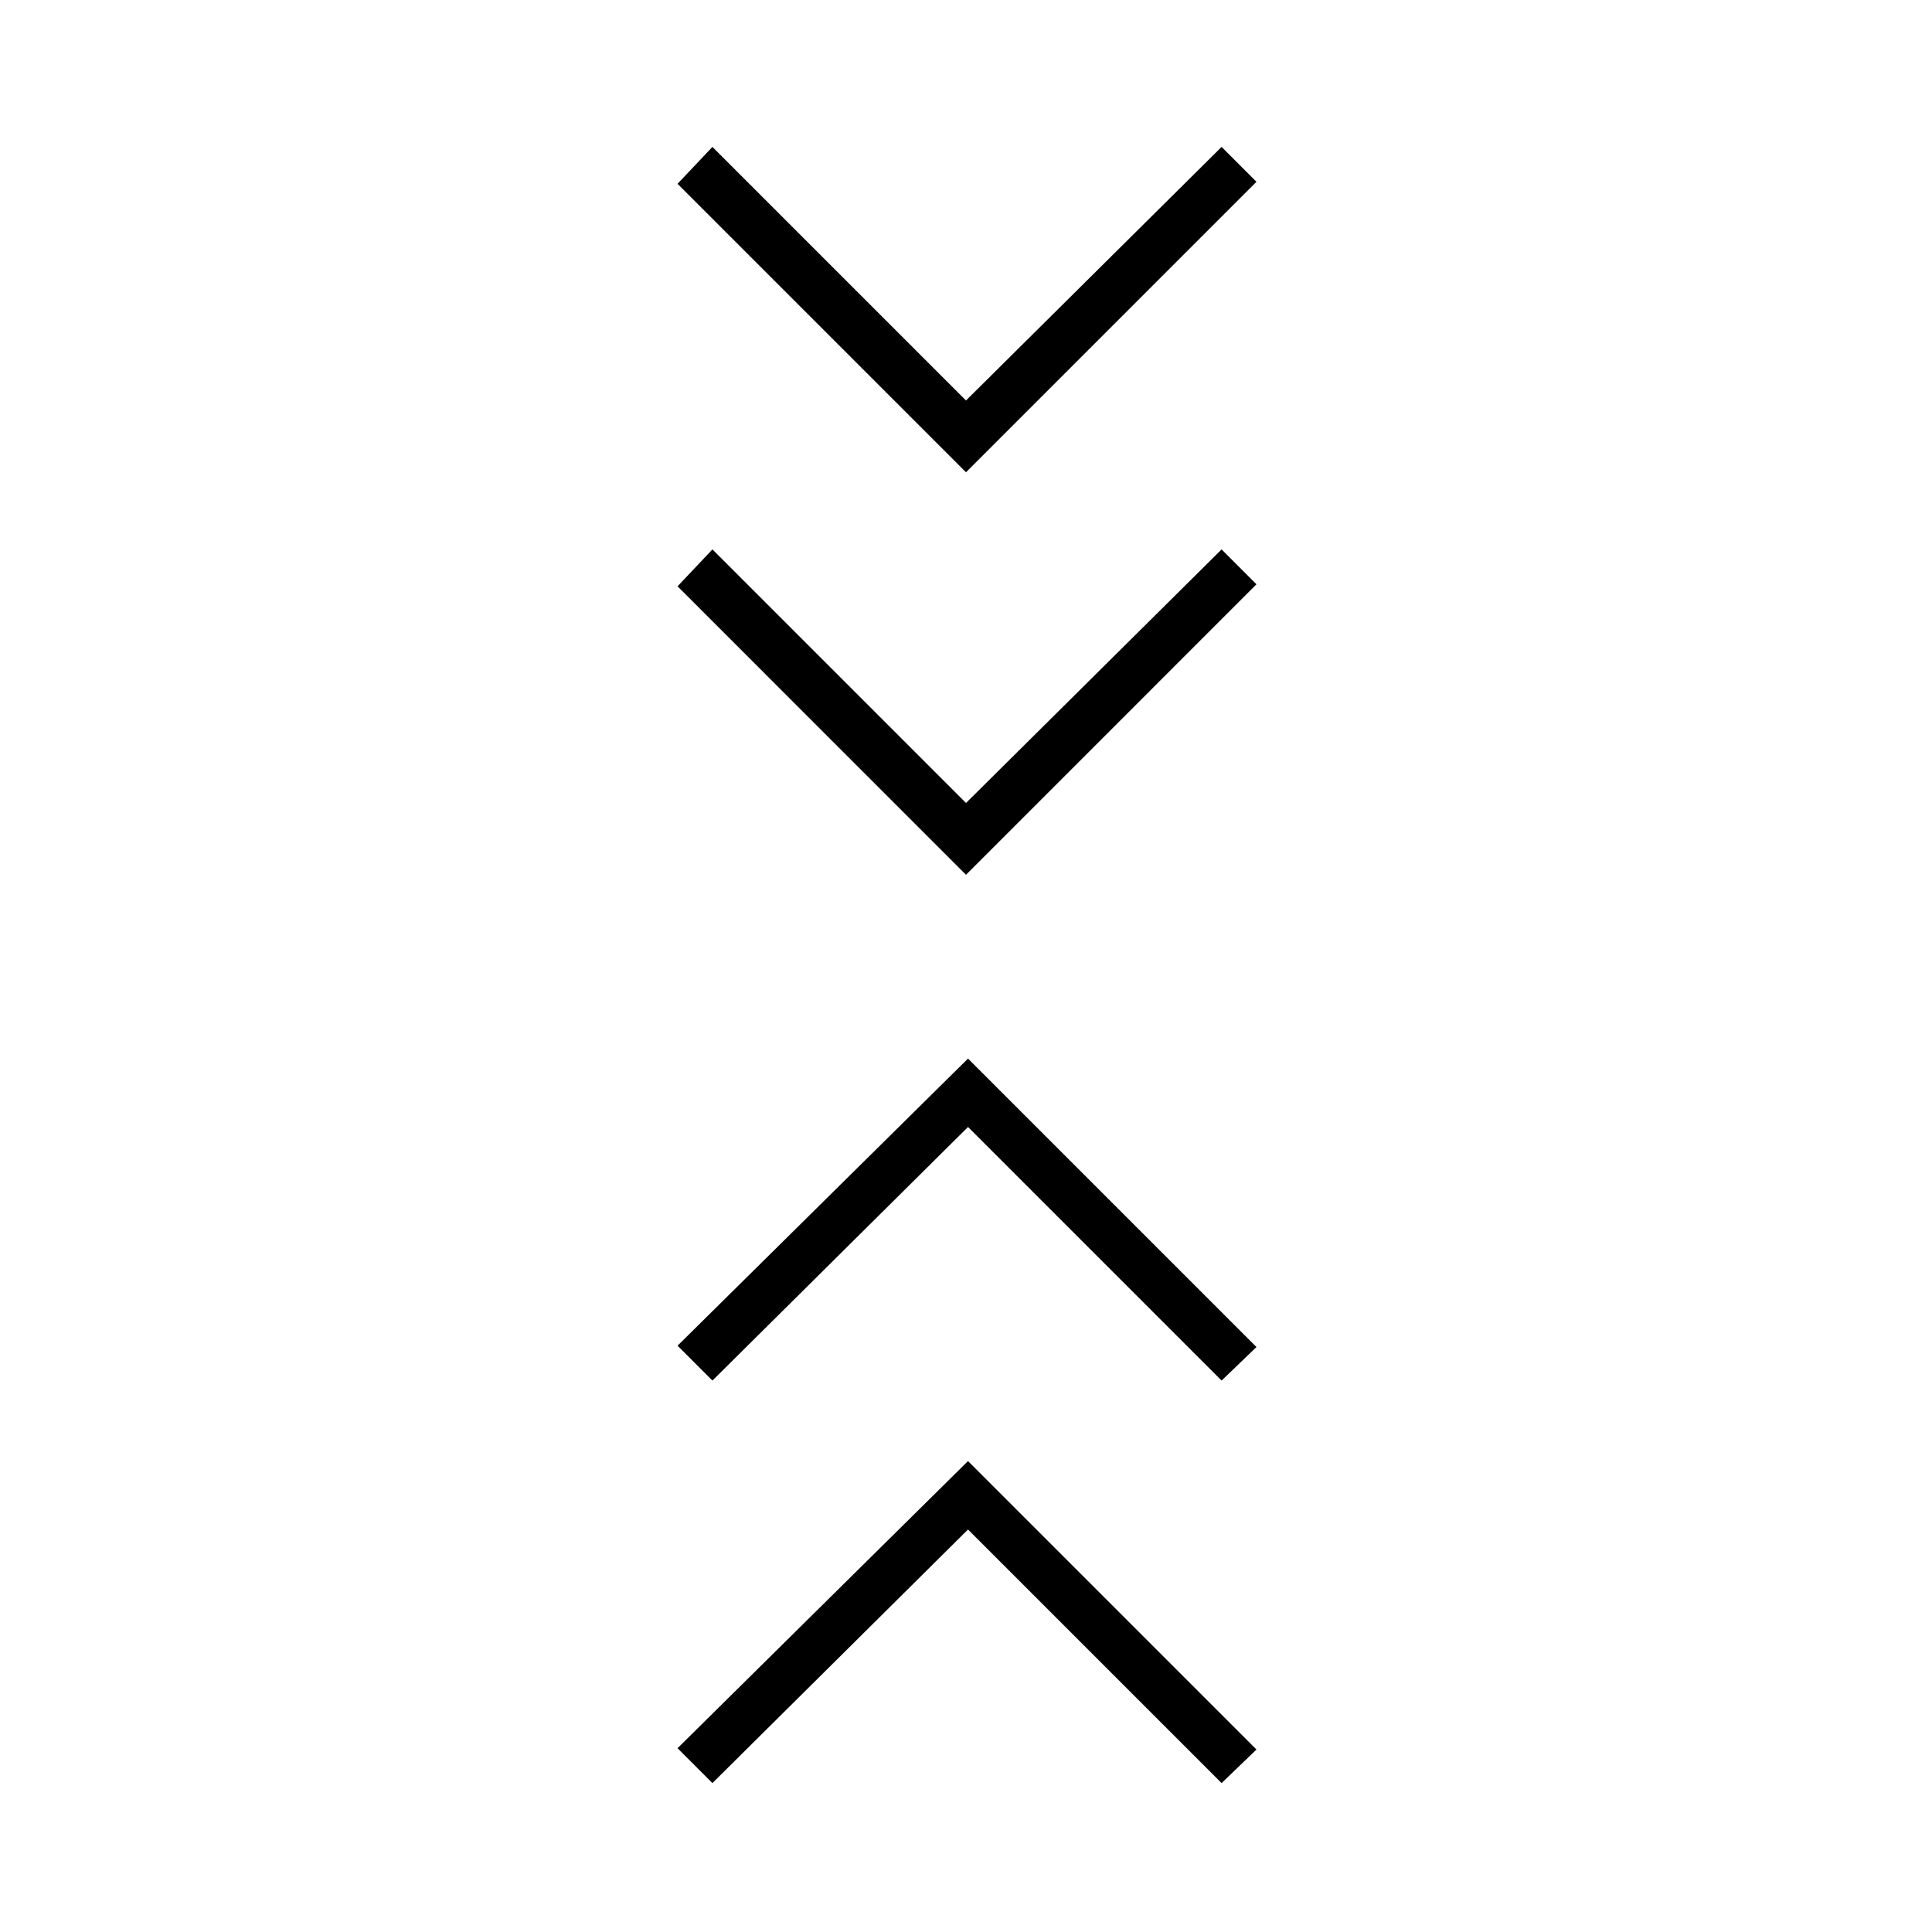 <svg xmlns="http://www.w3.org/2000/svg" height="40" viewBox="0 -960 960 960" width="40"><path d="m354-74-17.33-17.33L481-234 624.33-90.67 607-74 481-200 354-74Zm0-200-17.33-17.33L481-434l143.33 143.33L607-274 481-400 354-274Zm126-251.33L336.67-668.67 354-687l126 126 127-126 17.33 17.33L480-525.33Zm0-200L336.67-868.67 354-887l126 126 127-126 17.33 17.33L480-725.33Z"/></svg>